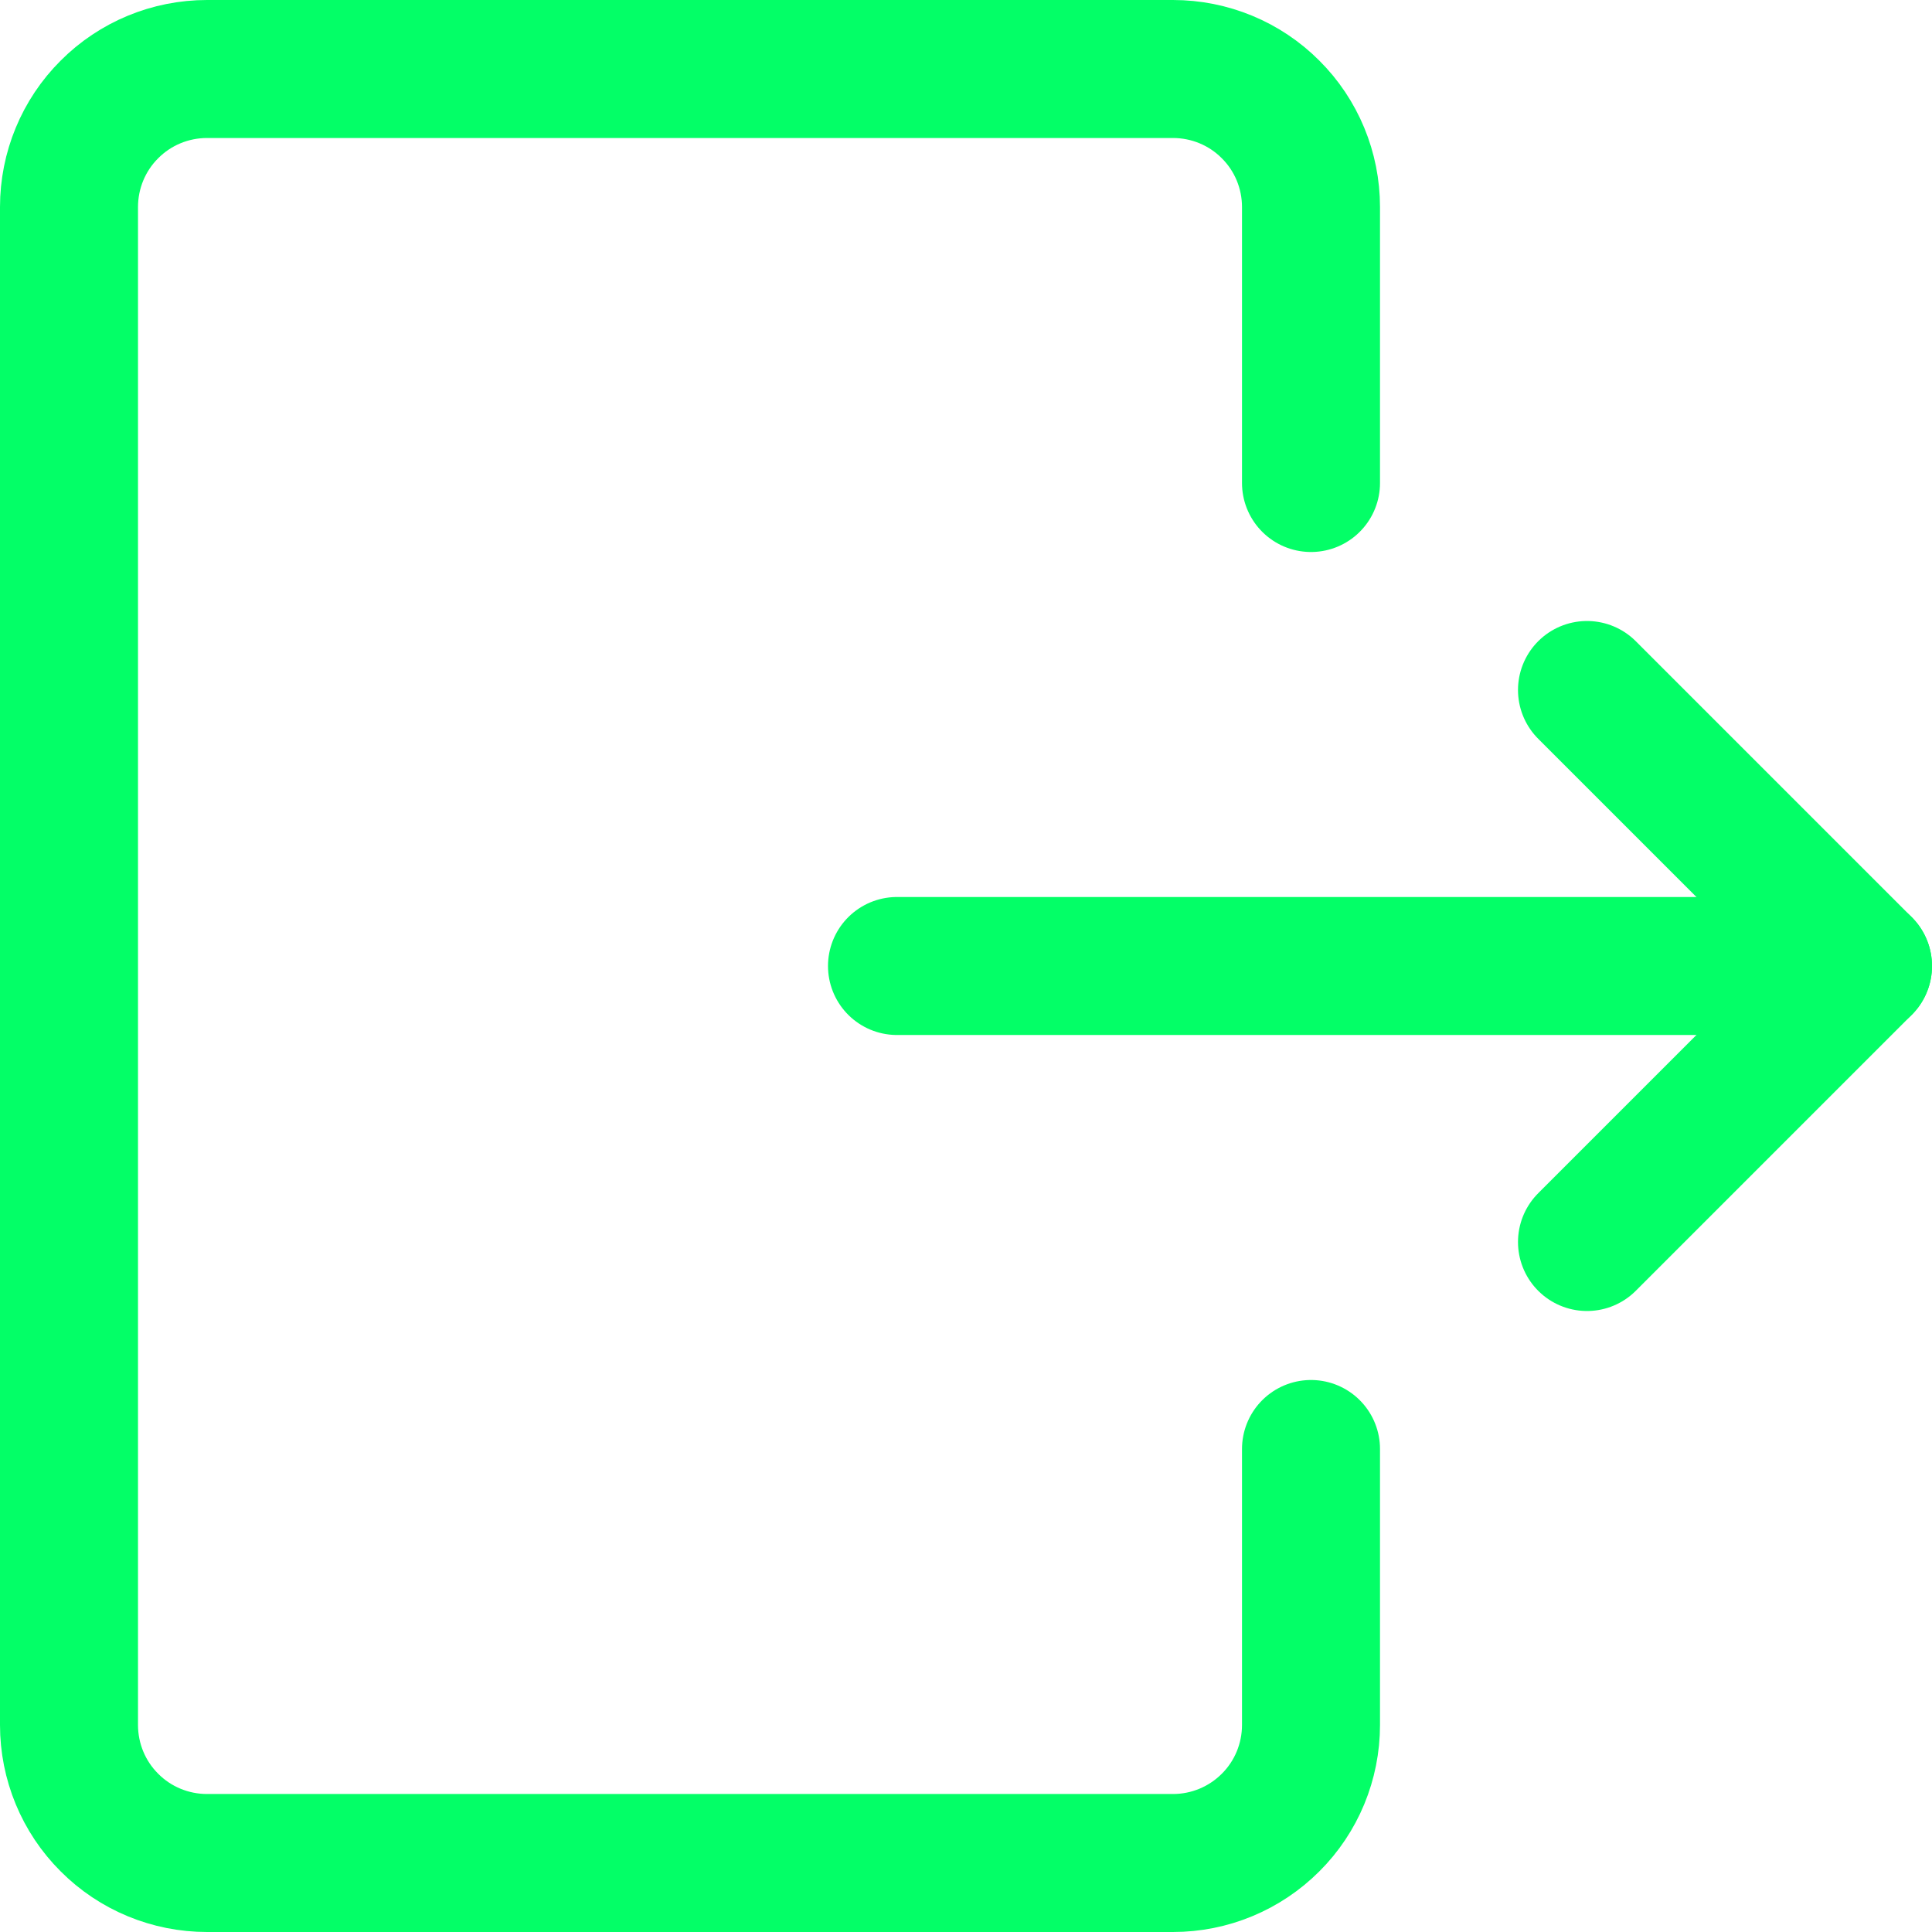 <svg xmlns="http://www.w3.org/2000/svg" fill="none" viewBox="0 0 14 14" id="Logout-1--Streamline-Core.svg" height="14" width="14"><desc>Logout 1 Streamline Icon: https://streamlinehq.com</desc><g id="logout-1--arrow-exit-frame-leave-logout-rectangle-right"><path id="Vector" stroke="#03ff67" stroke-linecap="round" stroke-linejoin="round" d="M9.5 10.5v2c0 0.265 -0.105 0.52 -0.293 0.707 -0.188 0.188 -0.442 0.293 -0.707 0.293h-7c-0.265 0 -0.52 -0.105 -0.707 -0.293C0.605 13.02 0.5 12.765 0.5 12.5v-11c0 -0.265 0.105 -0.52 0.293 -0.707C0.98 0.605 1.235 0.5 1.5 0.5h7c0.265 0 0.52 0.105 0.707 0.293C9.395 0.98 9.5 1.235 9.5 1.5v2" stroke-width="1"></path><path id="Vector_2" stroke="#03ff67" stroke-linecap="round" stroke-linejoin="round" d="M6.5 7h7" stroke-width="1"></path><path id="Vector_3" stroke="#03ff67" stroke-linecap="round" stroke-linejoin="round" d="m11.5 5 2 2 -2 2" stroke-width="1"></path></g></svg>